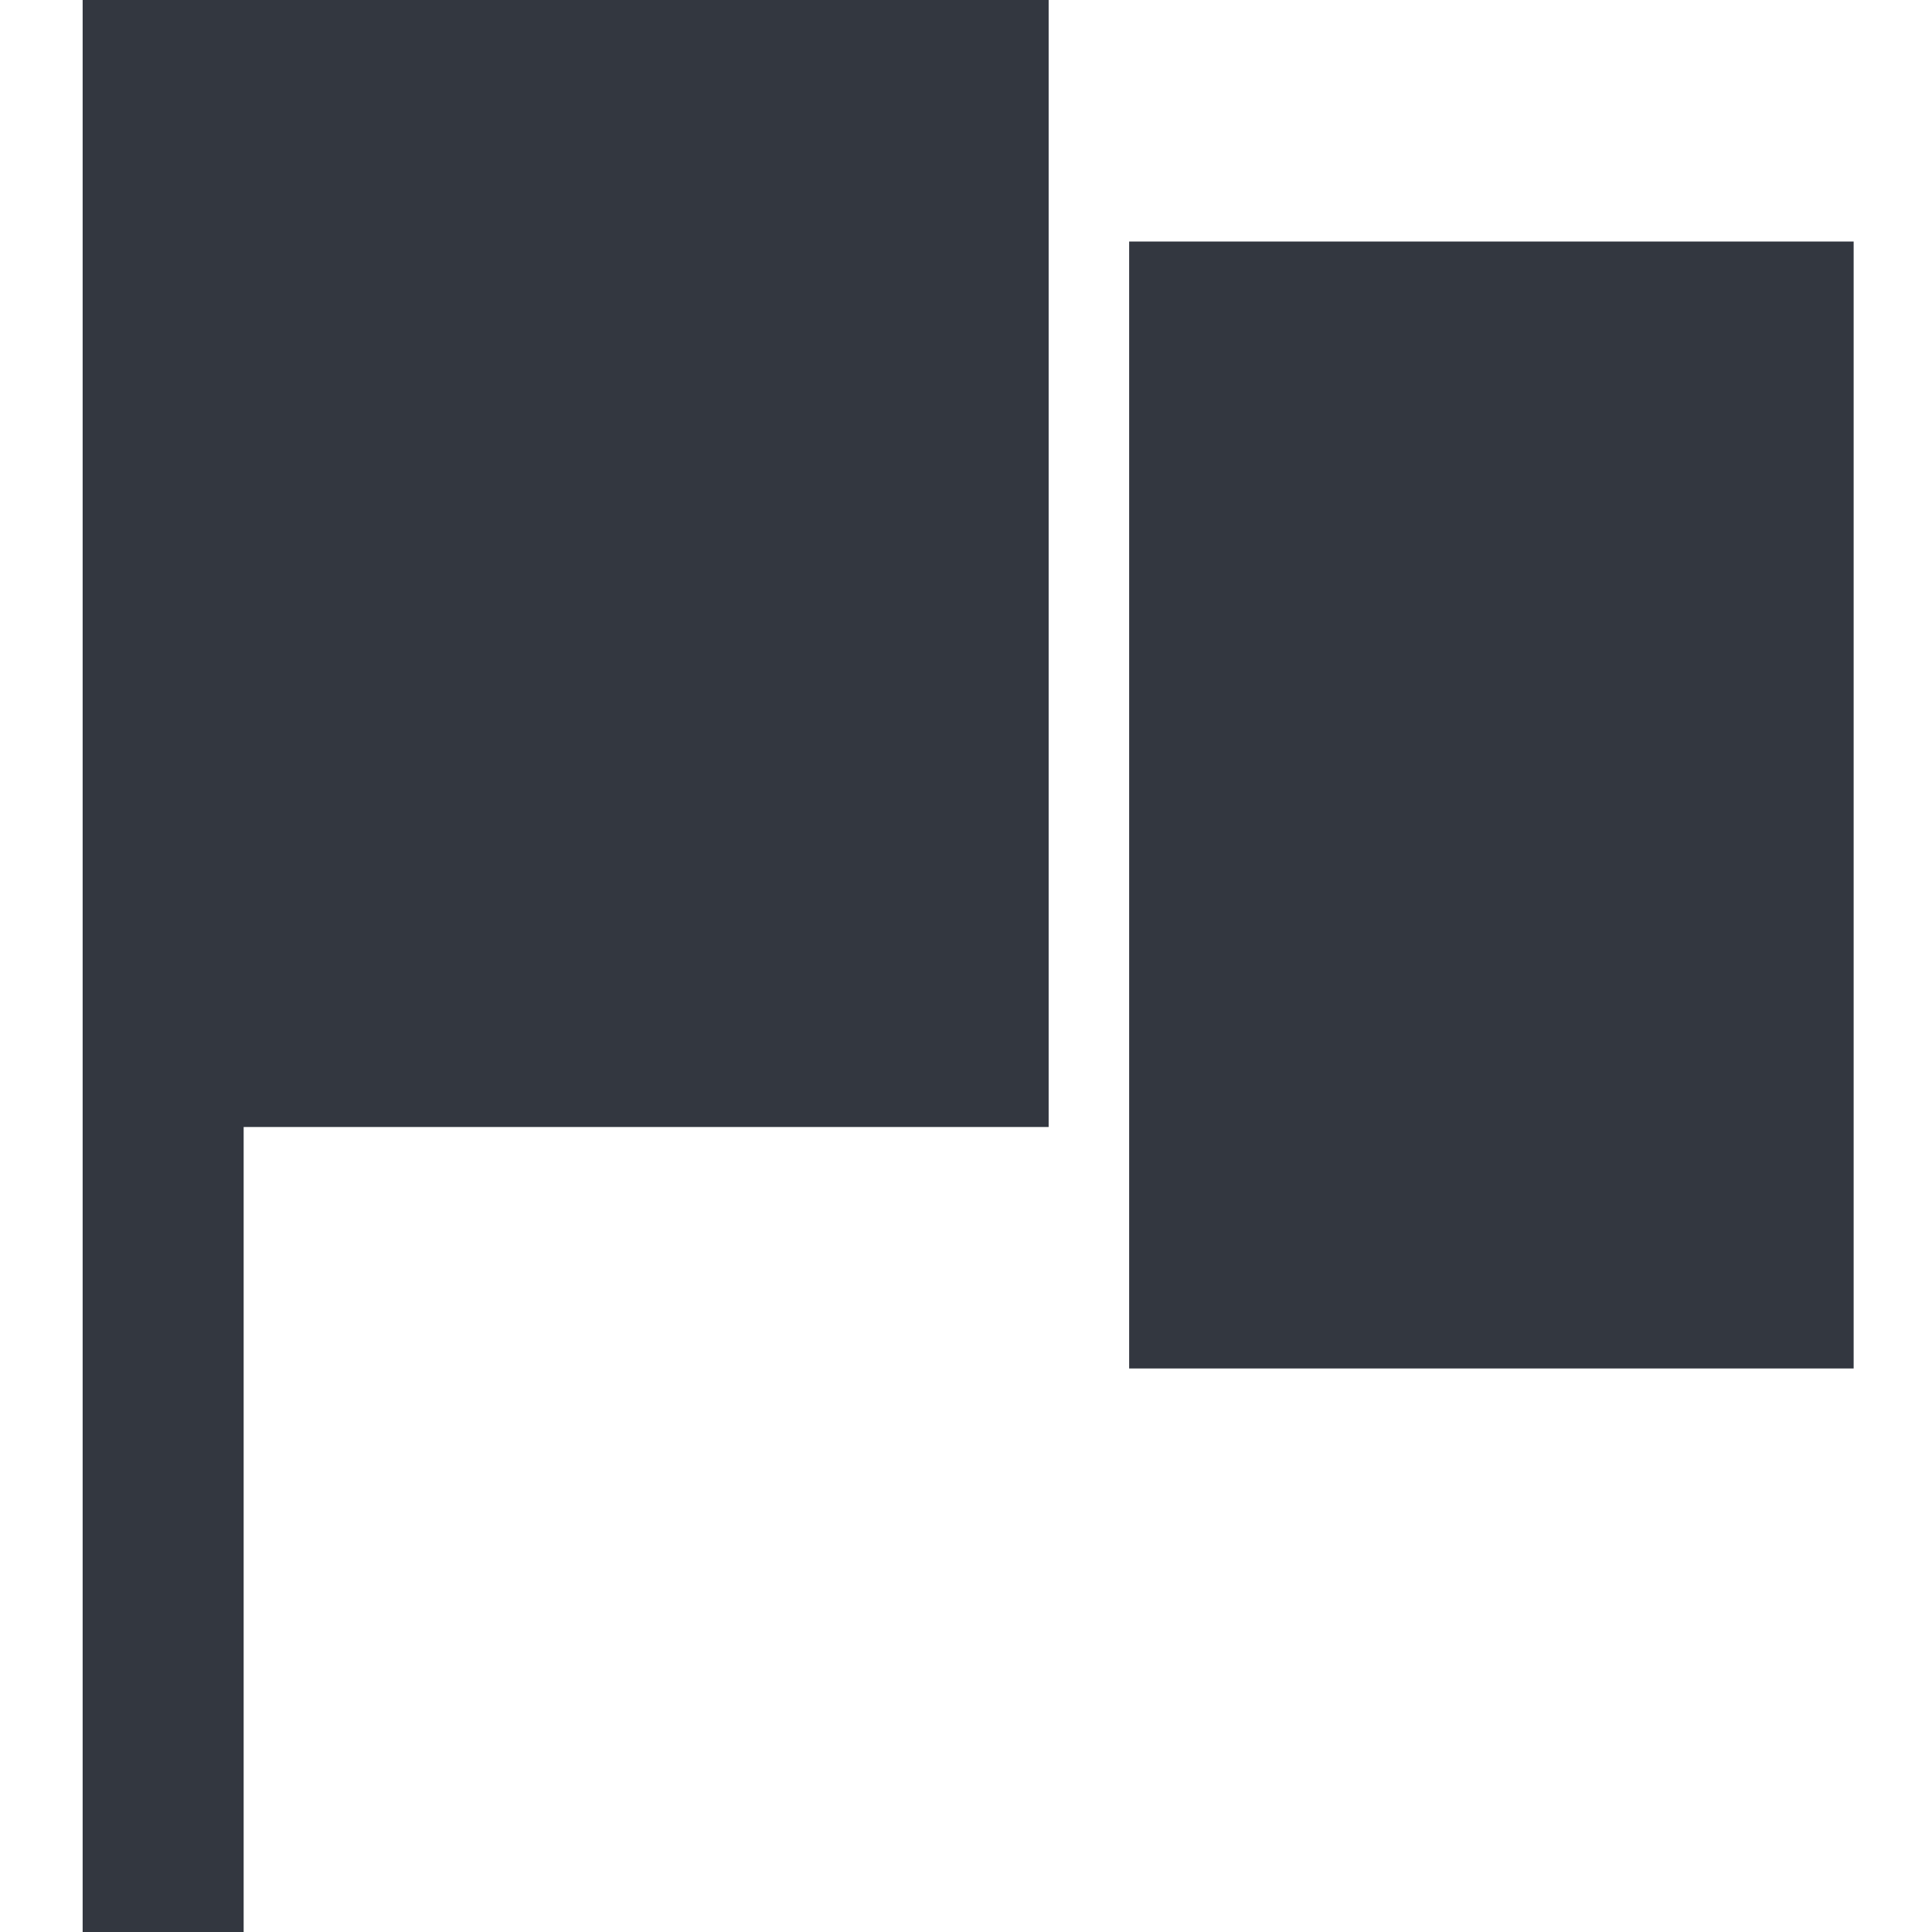 <svg xmlns="http://www.w3.org/2000/svg" viewBox="0 0 18 18"><defs><style>.a{fill:#333740;}</style></defs><title>MOS icons NEW</title><path class="a" d="M.77,0h9V10.5H2.27V18H.77V0Zm9.75,2.25h6.75v10.5H10.52Z"/></svg>